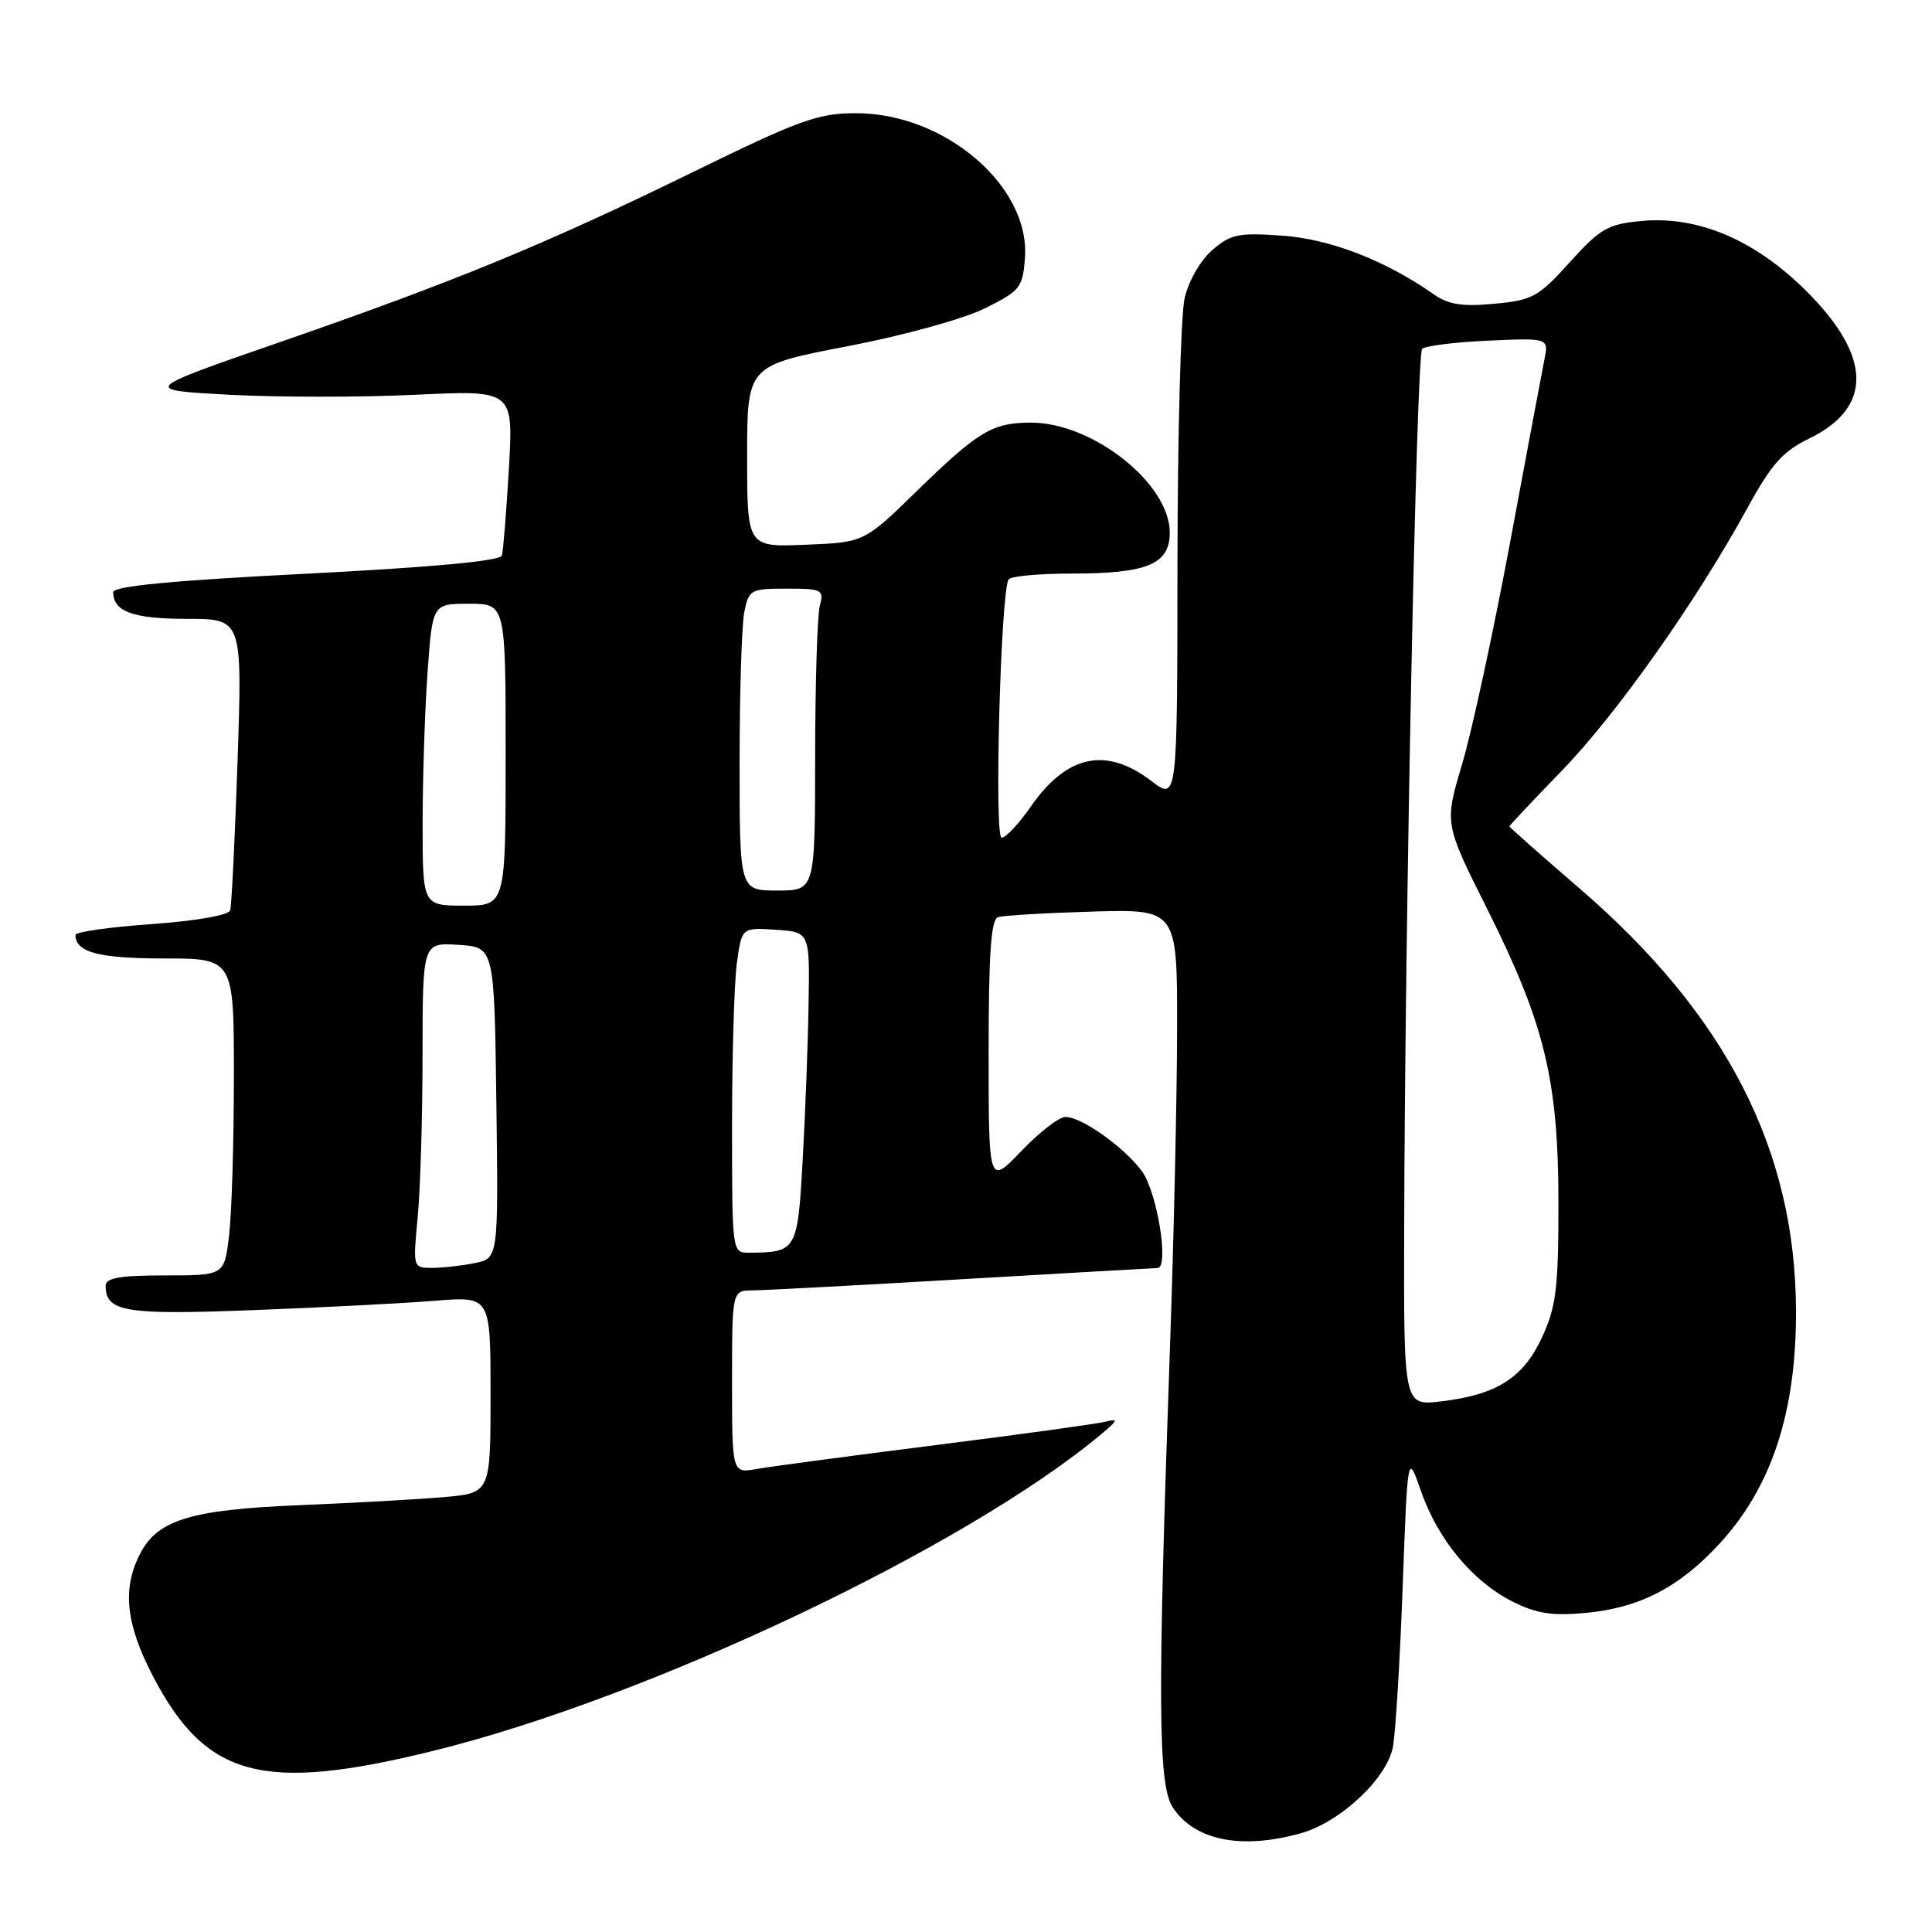<?xml version="1.0" encoding="UTF-8" standalone="no"?>
<!DOCTYPE svg PUBLIC "-//W3C//DTD SVG 1.1//EN" "http://www.w3.org/Graphics/SVG/1.1/DTD/svg11.dtd" >
<svg xmlns="http://www.w3.org/2000/svg" xmlns:xlink="http://www.w3.org/1999/xlink" version="1.1" viewBox="0 0 256 256">
 <g >
 <path fill="currentColor"
d=" M 172.32 242.93 C 177.58 241.47 183.79 235.66 184.57 231.46 C 184.92 229.61 185.50 220.09 185.86 210.30 C 186.52 192.50 186.52 192.50 188.27 197.53 C 190.49 203.93 195.06 209.48 200.29 212.15 C 203.53 213.80 205.58 214.13 210.02 213.73 C 217.20 213.08 222.50 210.36 227.84 204.55 C 234.75 197.06 238.02 187.13 237.98 173.70 C 237.93 152.43 228.75 134.49 209.35 117.77 C 204.21 113.33 200.00 109.61 200.00 109.50 C 200.00 109.39 203.14 106.05 206.98 102.09 C 214.22 94.62 224.82 79.61 231.56 67.28 C 234.73 61.49 236.23 59.80 239.74 58.10 C 248.16 54.00 248.05 47.26 239.41 38.63 C 232.58 31.80 225.03 28.58 217.51 29.28 C 213.04 29.70 212.05 30.27 208.01 34.74 C 203.85 39.35 203.07 39.78 198.00 40.25 C 193.77 40.65 191.92 40.36 190.00 39.01 C 183.58 34.51 176.32 31.69 169.95 31.23 C 164.11 30.81 163.09 31.02 160.64 33.13 C 159.07 34.49 157.50 37.21 156.97 39.50 C 156.46 41.70 156.04 57.59 156.02 74.80 C 156.00 106.10 156.00 106.10 152.57 103.49 C 146.55 98.89 141.34 100.01 136.54 106.94 C 134.99 109.17 133.27 111.00 132.72 111.00 C 131.72 111.00 132.59 78.47 133.64 76.78 C 133.90 76.35 137.67 76.00 142.01 76.00 C 152.03 76.00 155.00 74.76 155.00 70.57 C 155.00 64.08 144.80 56.00 136.62 56.00 C 131.51 56.00 129.62 57.13 121.50 65.05 C 114.50 71.87 114.50 71.87 106.75 72.18 C 99.00 72.50 99.00 72.50 99.00 60.47 C 99.00 48.44 99.00 48.44 112.25 45.89 C 119.75 44.45 127.67 42.26 130.50 40.86 C 135.20 38.52 135.52 38.11 135.81 34.15 C 136.50 24.67 125.21 15.00 113.43 15.00 C 108.38 15.00 106.00 15.86 91.63 22.89 C 72.21 32.39 60.26 37.31 36.64 45.49 C 18.79 51.68 18.79 51.68 30.43 52.31 C 36.84 52.65 47.92 52.65 55.05 52.31 C 68.03 51.69 68.03 51.69 67.43 62.09 C 67.10 67.82 66.68 73.00 66.50 73.61 C 66.29 74.33 57.38 75.16 40.59 76.02 C 22.83 76.92 15.00 77.67 15.00 78.46 C 15.00 81.04 17.63 82.00 24.76 82.00 C 32.11 82.00 32.11 82.00 31.48 100.75 C 31.13 111.06 30.69 120.00 30.50 120.62 C 30.30 121.27 26.04 122.02 20.08 122.45 C 14.54 122.84 10.00 123.48 10.00 123.88 C 10.00 126.18 13.07 127.00 21.70 127.00 C 31.00 127.00 31.00 127.00 30.99 142.75 C 30.99 151.41 30.70 160.86 30.35 163.75 C 29.72 169.00 29.72 169.00 21.86 169.00 C 15.85 169.00 14.00 169.32 14.00 170.38 C 14.00 173.84 16.58 174.26 33.75 173.59 C 42.96 173.24 53.76 172.68 57.75 172.35 C 65.00 171.77 65.00 171.77 65.00 184.80 C 65.00 197.84 65.00 197.84 58.75 198.38 C 55.31 198.68 46.77 199.15 39.77 199.44 C 25.32 200.03 20.89 201.37 18.57 205.87 C 16.17 210.50 16.66 215.17 20.25 222.07 C 27.28 235.56 34.75 237.57 57.36 232.01 C 85.90 225.00 128.11 204.98 146.00 189.97 C 148.14 188.17 148.21 187.95 146.50 188.38 C 145.40 188.66 135.28 190.06 124.00 191.48 C 112.72 192.91 102.04 194.33 100.25 194.65 C 97.00 195.22 97.00 195.22 97.00 183.11 C 97.00 171.00 97.00 171.00 99.75 170.98 C 101.26 170.97 113.75 170.31 127.50 169.50 C 141.25 168.70 152.89 168.03 153.38 168.02 C 154.96 167.98 153.33 157.92 151.30 155.18 C 148.94 151.99 143.32 148.00 141.18 148.00 C 140.34 148.00 137.71 150.03 135.33 152.52 C 131.00 157.04 131.00 157.04 131.00 139.49 C 131.00 126.33 131.31 121.83 132.25 121.53 C 132.94 121.30 138.56 120.97 144.75 120.79 C 156.00 120.47 156.00 120.47 155.97 136.48 C 155.96 145.29 155.53 164.43 155.01 179.00 C 153.37 225.60 153.44 236.50 155.40 239.49 C 158.27 243.86 164.44 245.12 172.32 242.93 Z  M 186.06 162.89 C 186.16 121.84 187.69 46.98 188.44 46.23 C 188.83 45.83 192.77 45.34 197.18 45.14 C 205.21 44.78 205.21 44.78 204.64 47.64 C 204.33 49.21 202.27 60.17 200.07 72.00 C 197.86 83.83 195.01 97.02 193.72 101.31 C 191.39 109.13 191.39 109.13 197.06 120.44 C 204.70 135.70 206.50 143.15 206.50 159.50 C 206.50 170.72 206.20 173.14 204.34 177.18 C 201.84 182.58 198.32 184.82 190.95 185.69 C 186.00 186.28 186.00 186.28 186.06 162.89 Z  M 55.35 161.25 C 55.70 157.54 55.99 147.84 55.99 139.70 C 56.00 124.89 56.00 124.89 60.75 125.20 C 65.50 125.50 65.50 125.50 65.77 146.12 C 66.04 166.74 66.04 166.74 62.89 167.37 C 61.17 167.72 58.62 168.00 57.23 168.00 C 54.72 168.00 54.71 167.97 55.35 161.25 Z  M 97.00 149.14 C 97.00 139.87 97.29 130.17 97.64 127.59 C 98.29 122.90 98.29 122.90 102.79 123.20 C 107.30 123.50 107.30 123.50 107.14 133.00 C 107.06 138.22 106.71 147.53 106.36 153.67 C 105.69 165.74 105.57 165.95 99.25 165.99 C 97.01 166.00 97.00 165.96 97.00 149.14 Z  M 56.00 109.15 C 56.00 103.19 56.29 94.19 56.65 89.15 C 57.30 80.00 57.30 80.00 62.15 80.00 C 67.00 80.00 67.00 80.00 67.00 100.00 C 67.00 120.00 67.00 120.00 61.50 120.00 C 56.00 120.00 56.00 120.00 56.00 109.15 Z  M 98.00 101.12 C 98.00 91.84 98.28 82.84 98.62 81.12 C 99.22 78.13 99.45 78.00 104.24 78.00 C 108.93 78.00 109.20 78.14 108.63 80.25 C 108.30 81.49 108.02 90.49 108.01 100.25 C 108.00 118.00 108.00 118.00 103.00 118.00 C 98.00 118.00 98.00 118.00 98.00 101.12 Z "/>
</g>
</svg>